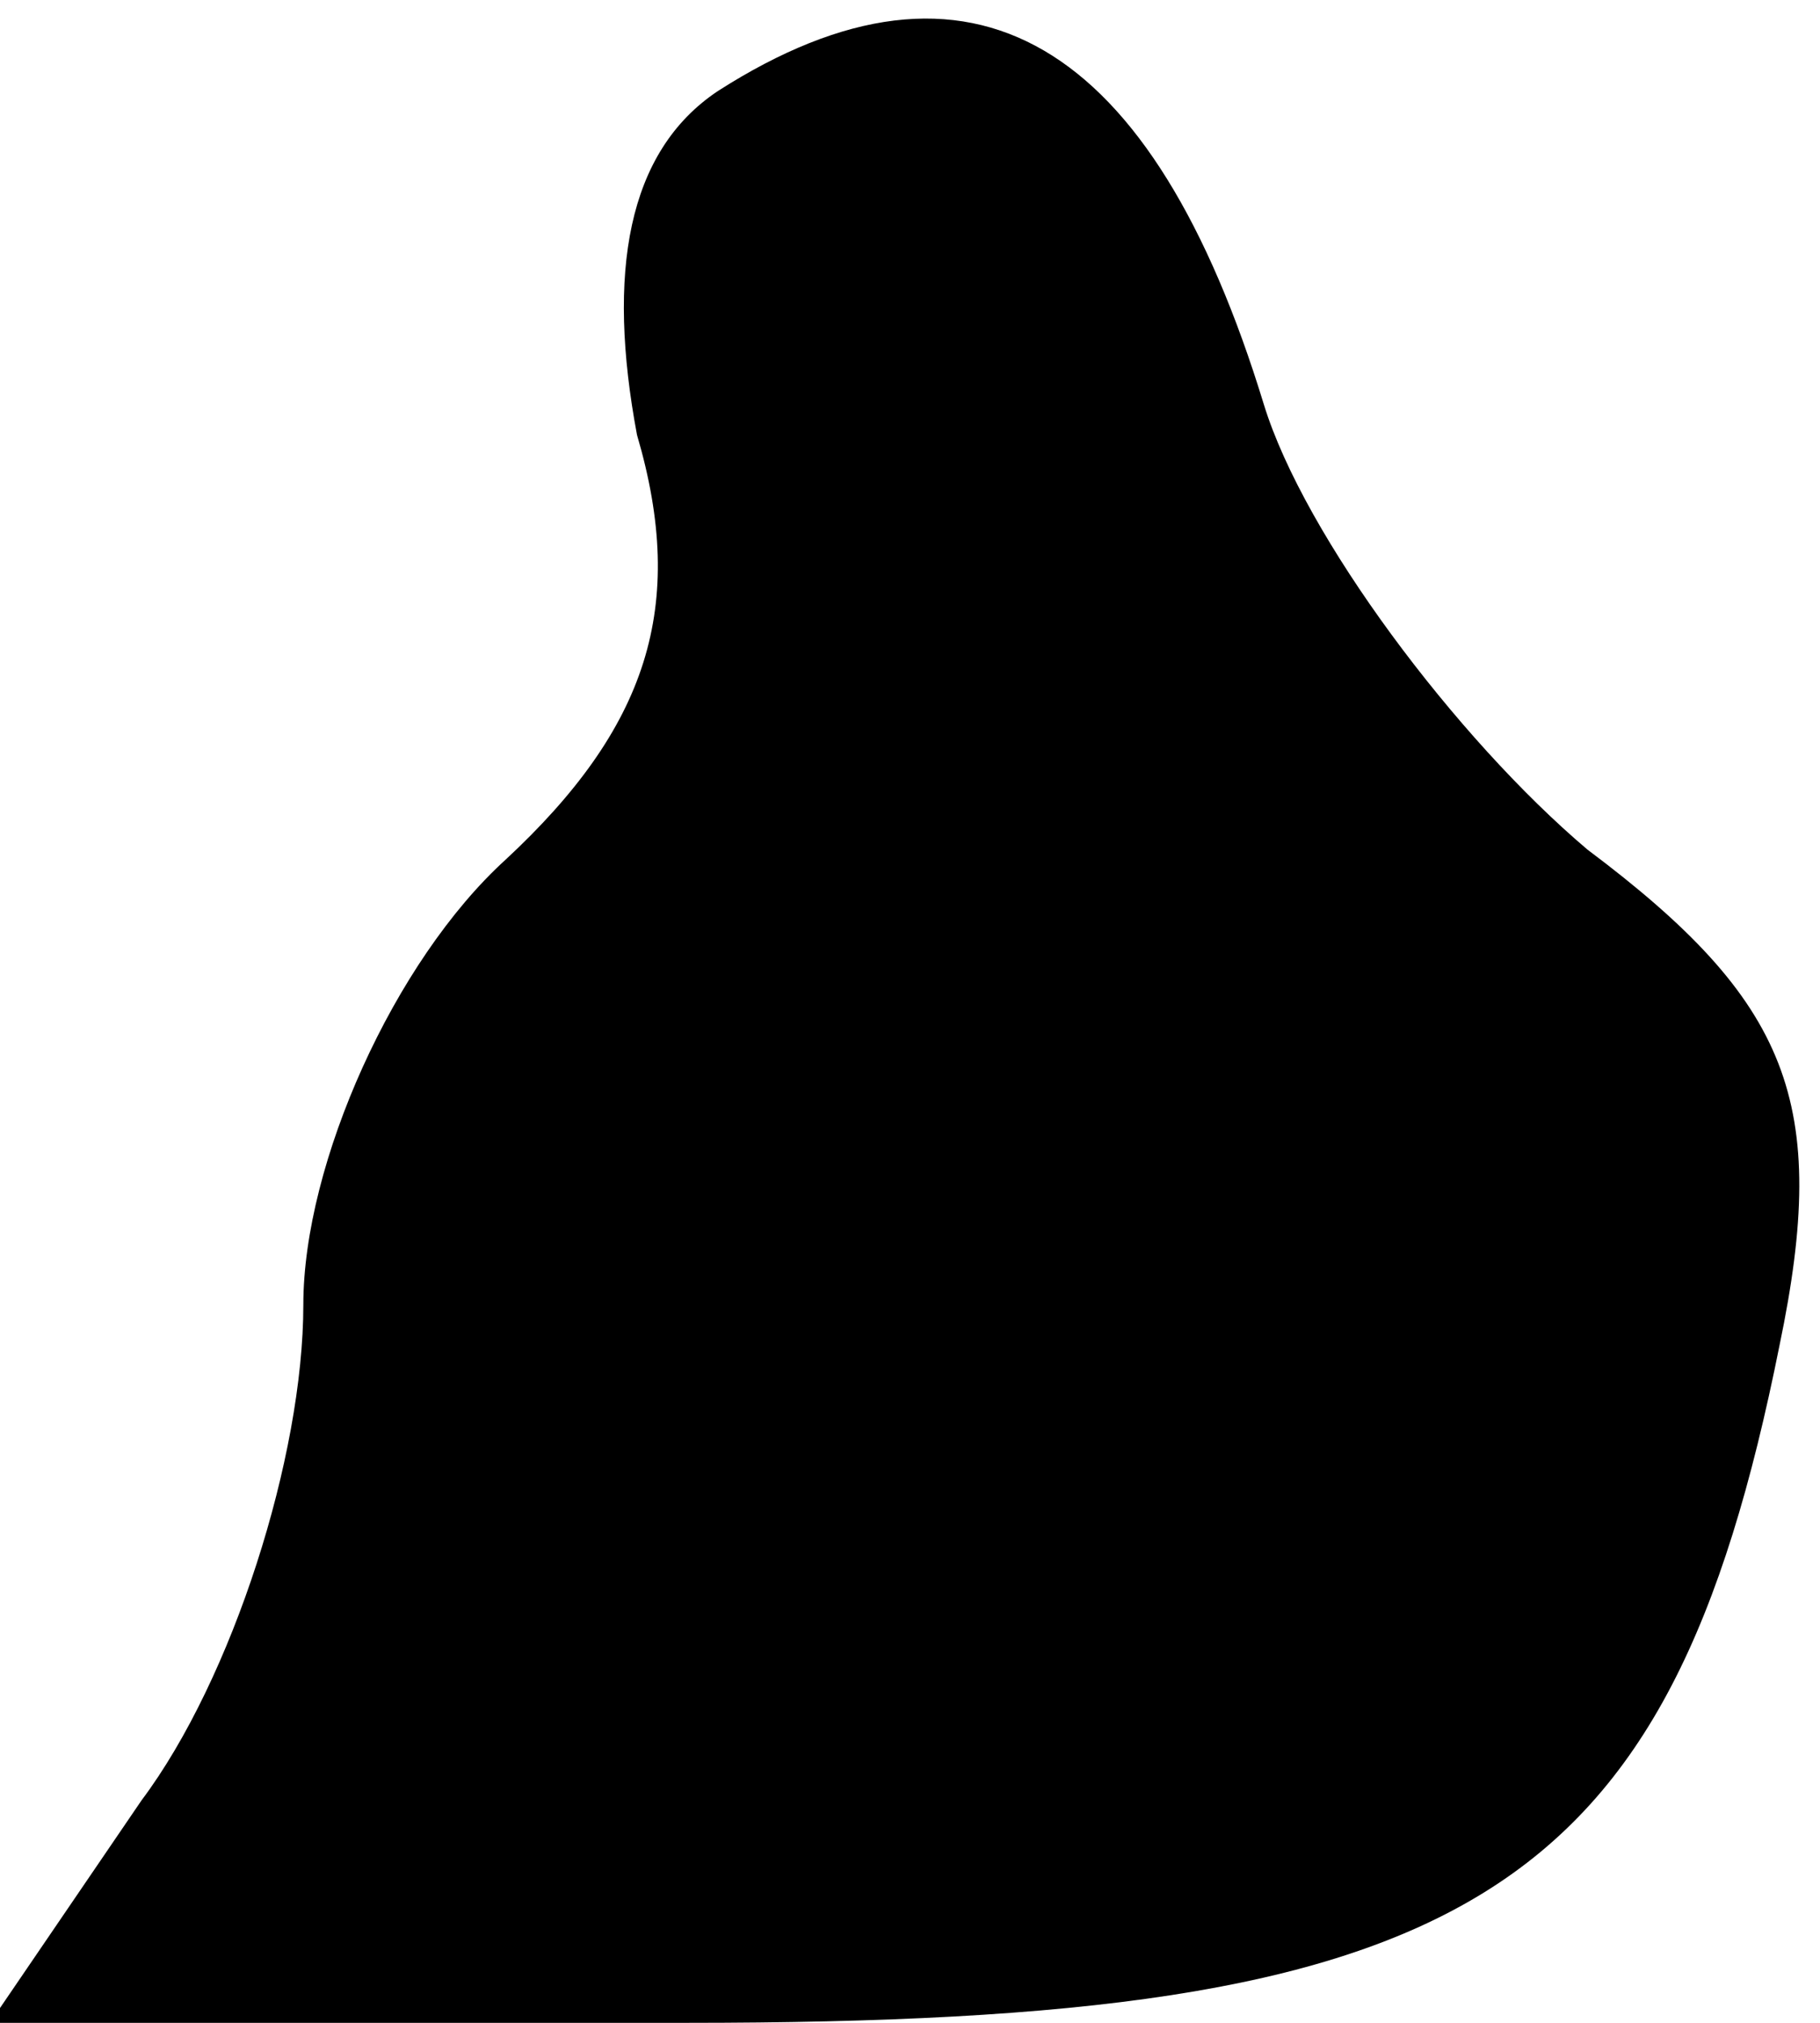 <?xml version="1.0" standalone="no"?>
<!DOCTYPE svg PUBLIC "-//W3C//DTD SVG 20010904//EN"
 "http://www.w3.org/TR/2001/REC-SVG-20010904/DTD/svg10.dtd">
<svg version="1.0" xmlns="http://www.w3.org/2000/svg"
 width="18pt" height="20pt" viewBox="0 0 18 20"
 preserveAspectRatio="xMidYMid meet">
<g transform="translate(0,20) scale(0.1,-0.1)"
fill="#000000" stroke="none">
<path fill="#000000" stroke="none" d="M71 191 c-9 -6 -11 -18 -8 -34 5 -17 1
-29 -13 -42 -11 -10 -20 -30 -20 -44 0 -15 -7 -37 -16 -49 l-15 -22 69 0 c77
0 97 12 108 67 5 24 1 34 -19 49 -13 11 -28 31 -32 44 -11 36 -29 47 -54 31z"/>
</g>
</svg>
